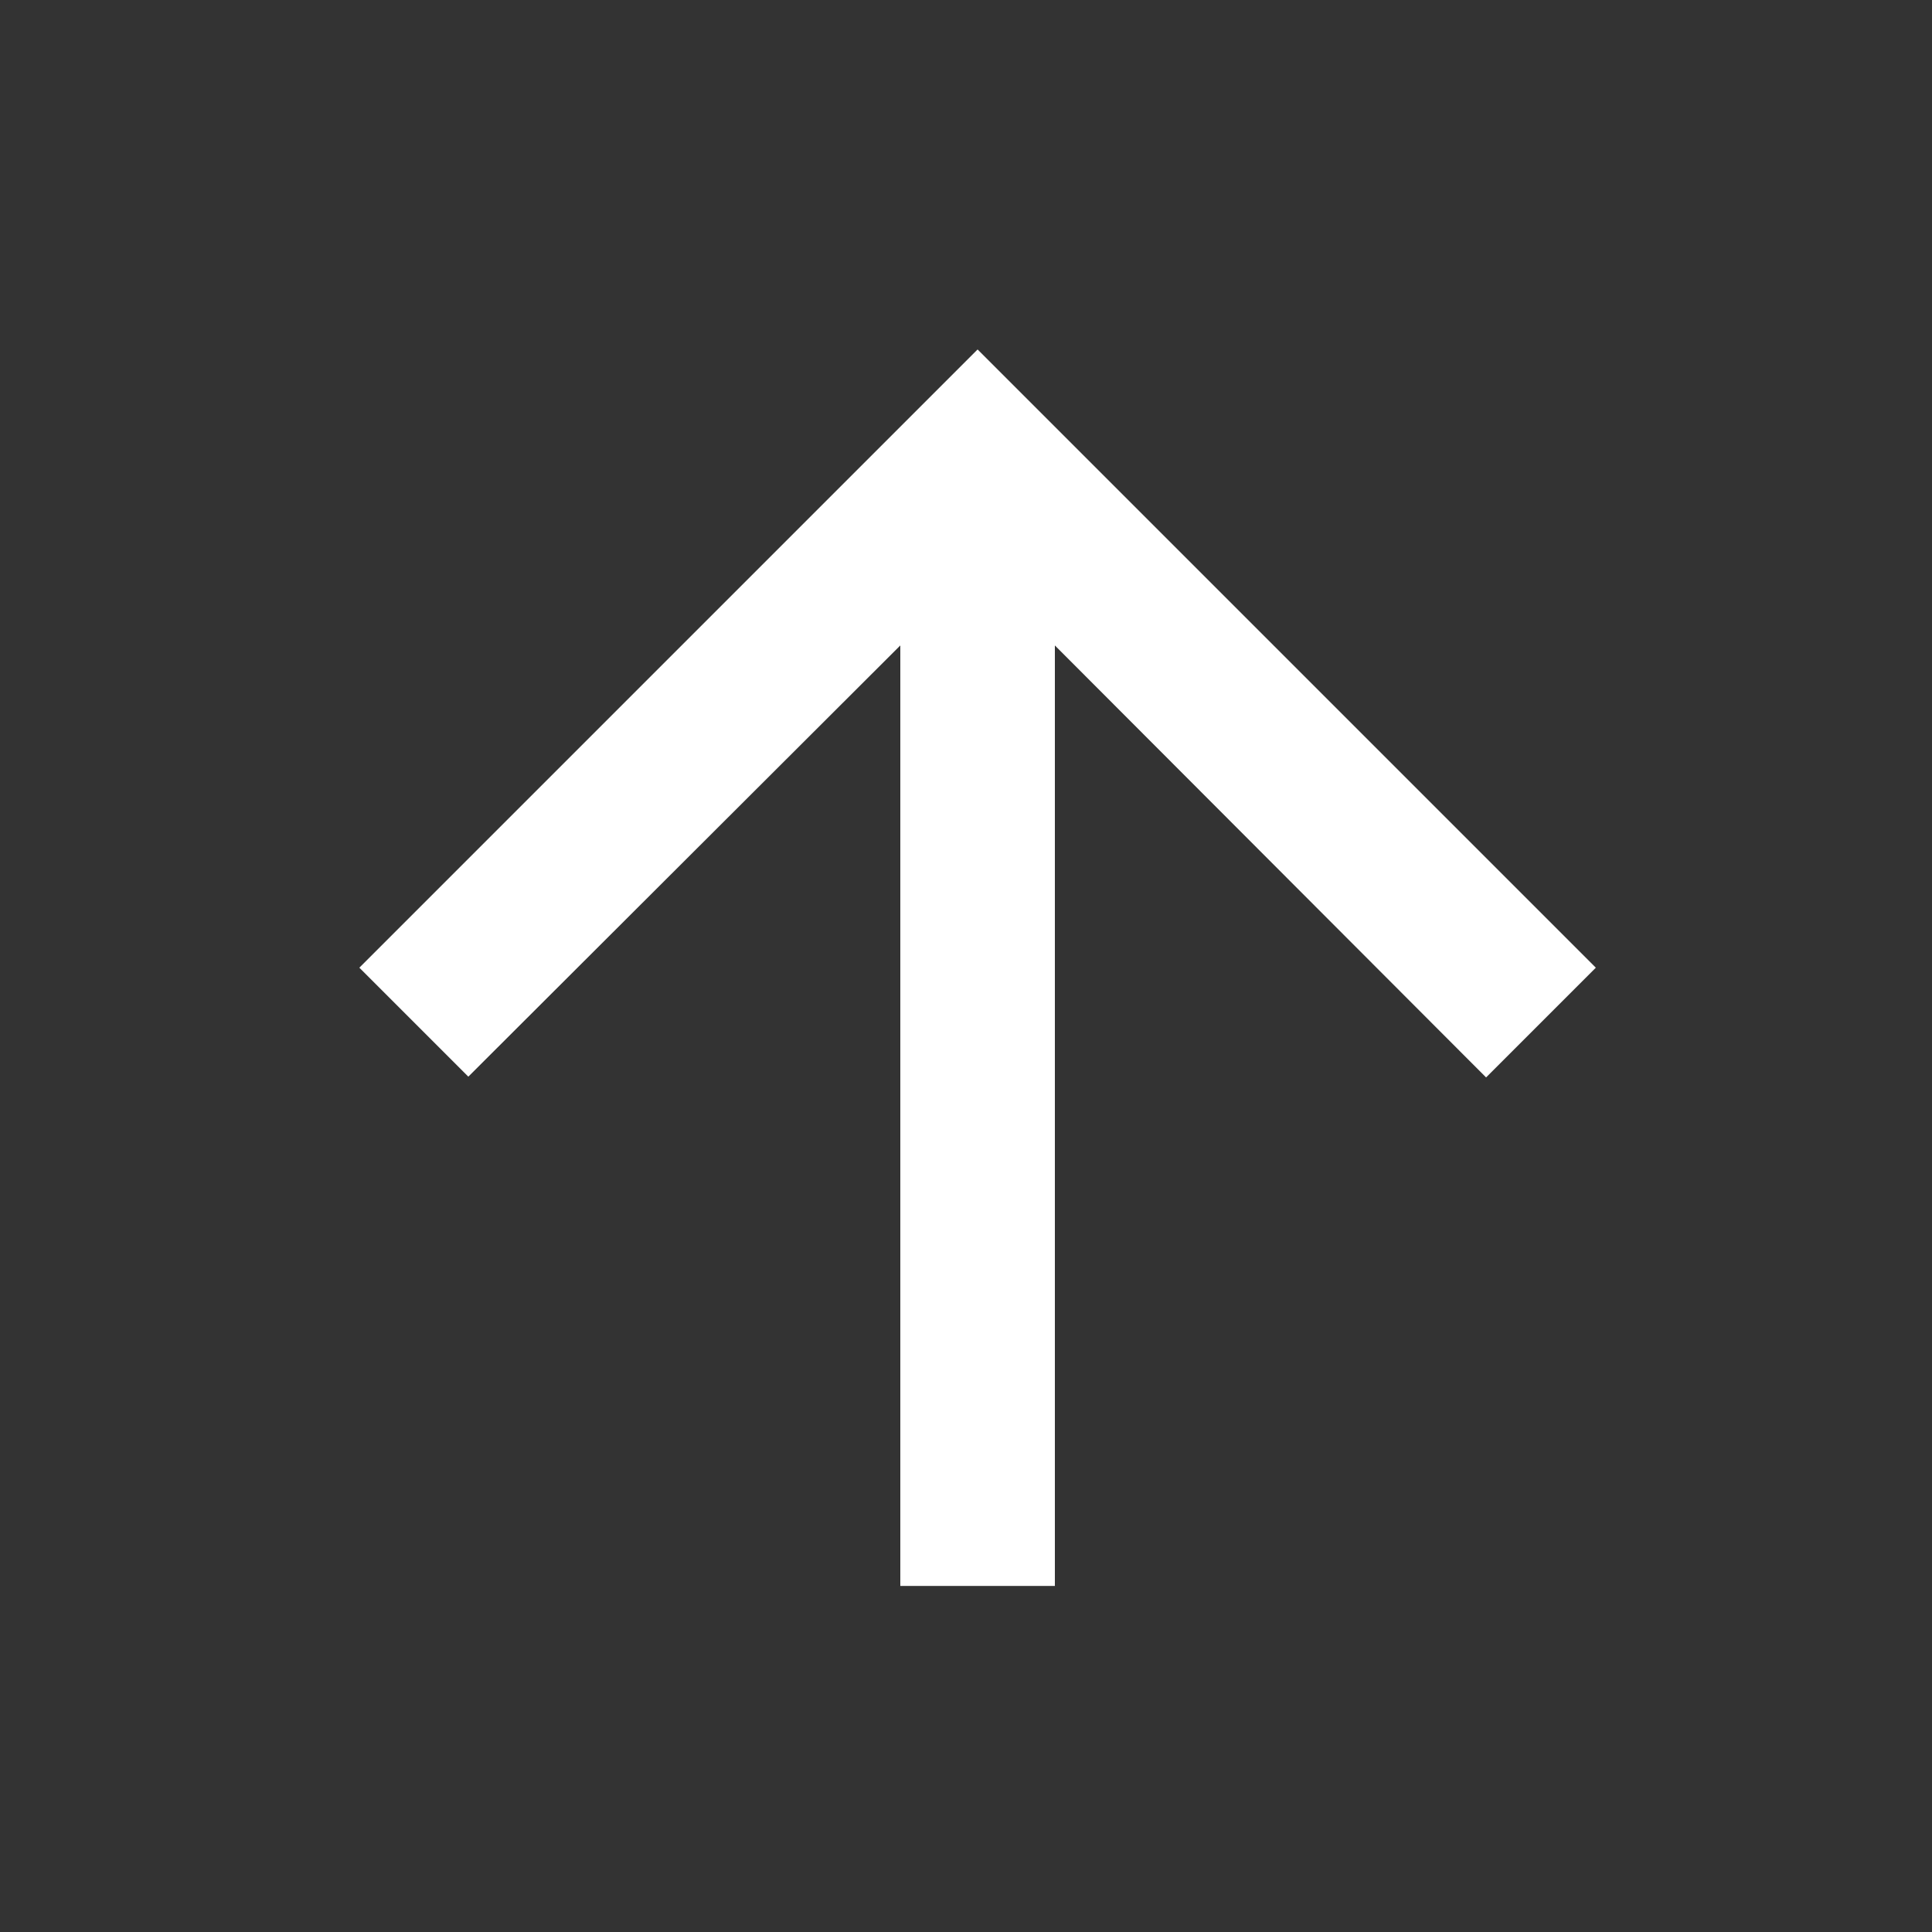 <svg width="25" height="25" viewBox="0 0 25 25" fill="none" xmlns="http://www.w3.org/2000/svg">
<rect x="0" y="0" width="25" height="25" fill="#333333" stroke="none"/>
<path d="M4.65 12.522L6.06 13.932L11.65 8.352V20.522H13.65V8.352L19.23 13.942L20.65 12.522L12.65 4.522L4.65 12.522Z" fill="#ffffff"/>
</svg>
